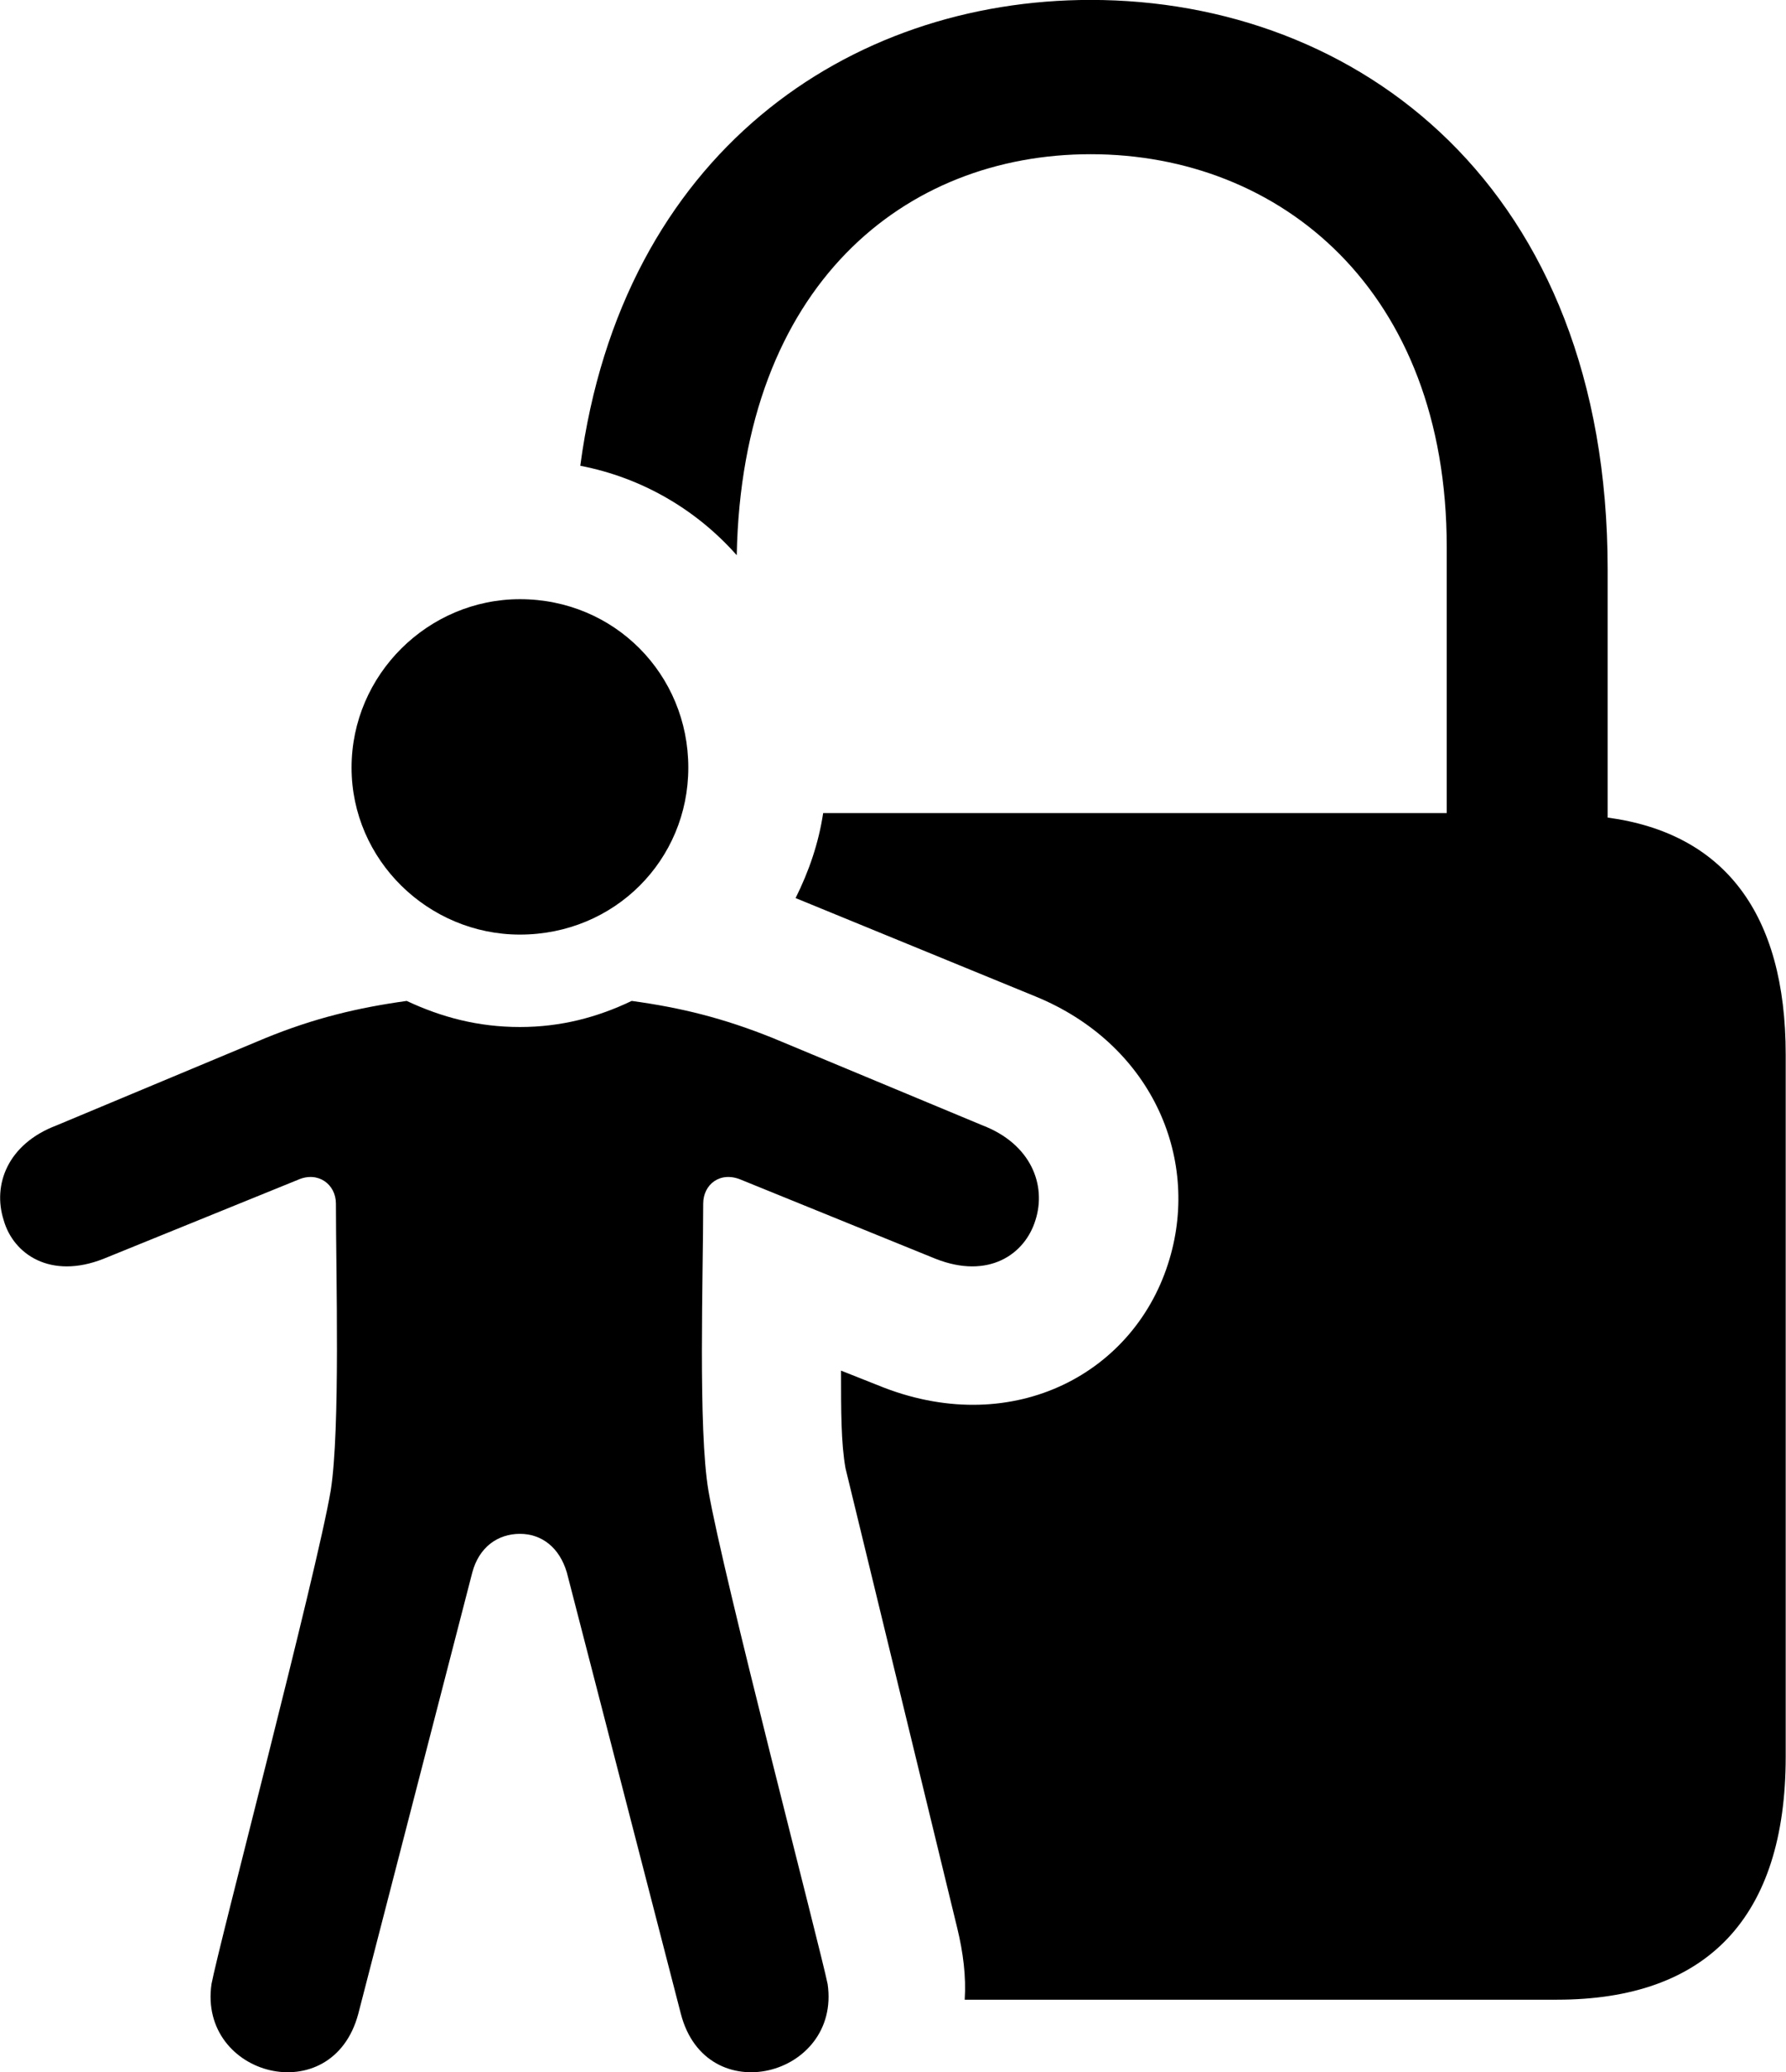 <svg viewBox="0 0 23.973 27.803" xmlns="http://www.w3.org/2000/svg"><path d="M12.949 26.829H20.899C22.909 26.829 23.969 25.729 23.969 23.569V14.149C23.969 12.249 23.139 11.179 21.579 10.969V7.639C21.579 2.499 18.219 -0.001 14.639 -0.001C11.399 -0.001 8.349 2.049 7.789 6.249C8.619 6.409 9.349 6.839 9.889 7.449C9.959 3.819 12.149 2.069 14.639 2.069C17.189 2.069 19.419 3.899 19.419 7.339V10.909H11.049C10.989 11.309 10.859 11.689 10.679 12.049L13.899 13.369C15.439 13.999 16.109 15.509 15.699 16.889C15.249 18.419 13.619 19.289 11.869 18.619L11.289 18.389C11.289 18.939 11.289 19.359 11.349 19.699L12.849 25.869C12.929 26.199 12.969 26.519 12.949 26.829ZM6.979 12.539C8.249 12.539 9.239 11.539 9.239 10.299C9.239 9.049 8.249 8.039 6.979 8.039C5.749 8.039 4.719 9.049 4.719 10.299C4.719 11.539 5.749 12.539 6.979 12.539ZM6.979 20.579C7.269 20.579 7.509 20.759 7.609 21.099L9.139 27.019C9.479 28.329 11.289 27.859 11.109 26.619C11.009 26.129 9.699 21.119 9.509 19.999C9.369 19.179 9.439 17.089 9.439 16.149C9.439 15.889 9.669 15.709 9.949 15.829L12.559 16.889C13.269 17.169 13.759 16.829 13.899 16.369C14.049 15.899 13.839 15.349 13.189 15.099L10.379 13.929C9.709 13.659 9.139 13.519 8.479 13.429C8.019 13.649 7.529 13.779 6.979 13.779C6.419 13.779 5.929 13.649 5.459 13.429C4.809 13.519 4.219 13.659 3.559 13.929L0.759 15.099C0.099 15.349 -0.101 15.899 0.049 16.369C0.179 16.829 0.679 17.169 1.389 16.889L3.999 15.829C4.269 15.709 4.509 15.889 4.509 16.149C4.509 17.089 4.569 19.179 4.439 19.999C4.249 21.119 2.929 26.129 2.839 26.619C2.659 27.859 4.459 28.329 4.809 27.019L6.339 21.099C6.429 20.759 6.679 20.579 6.979 20.579Z" /></svg>